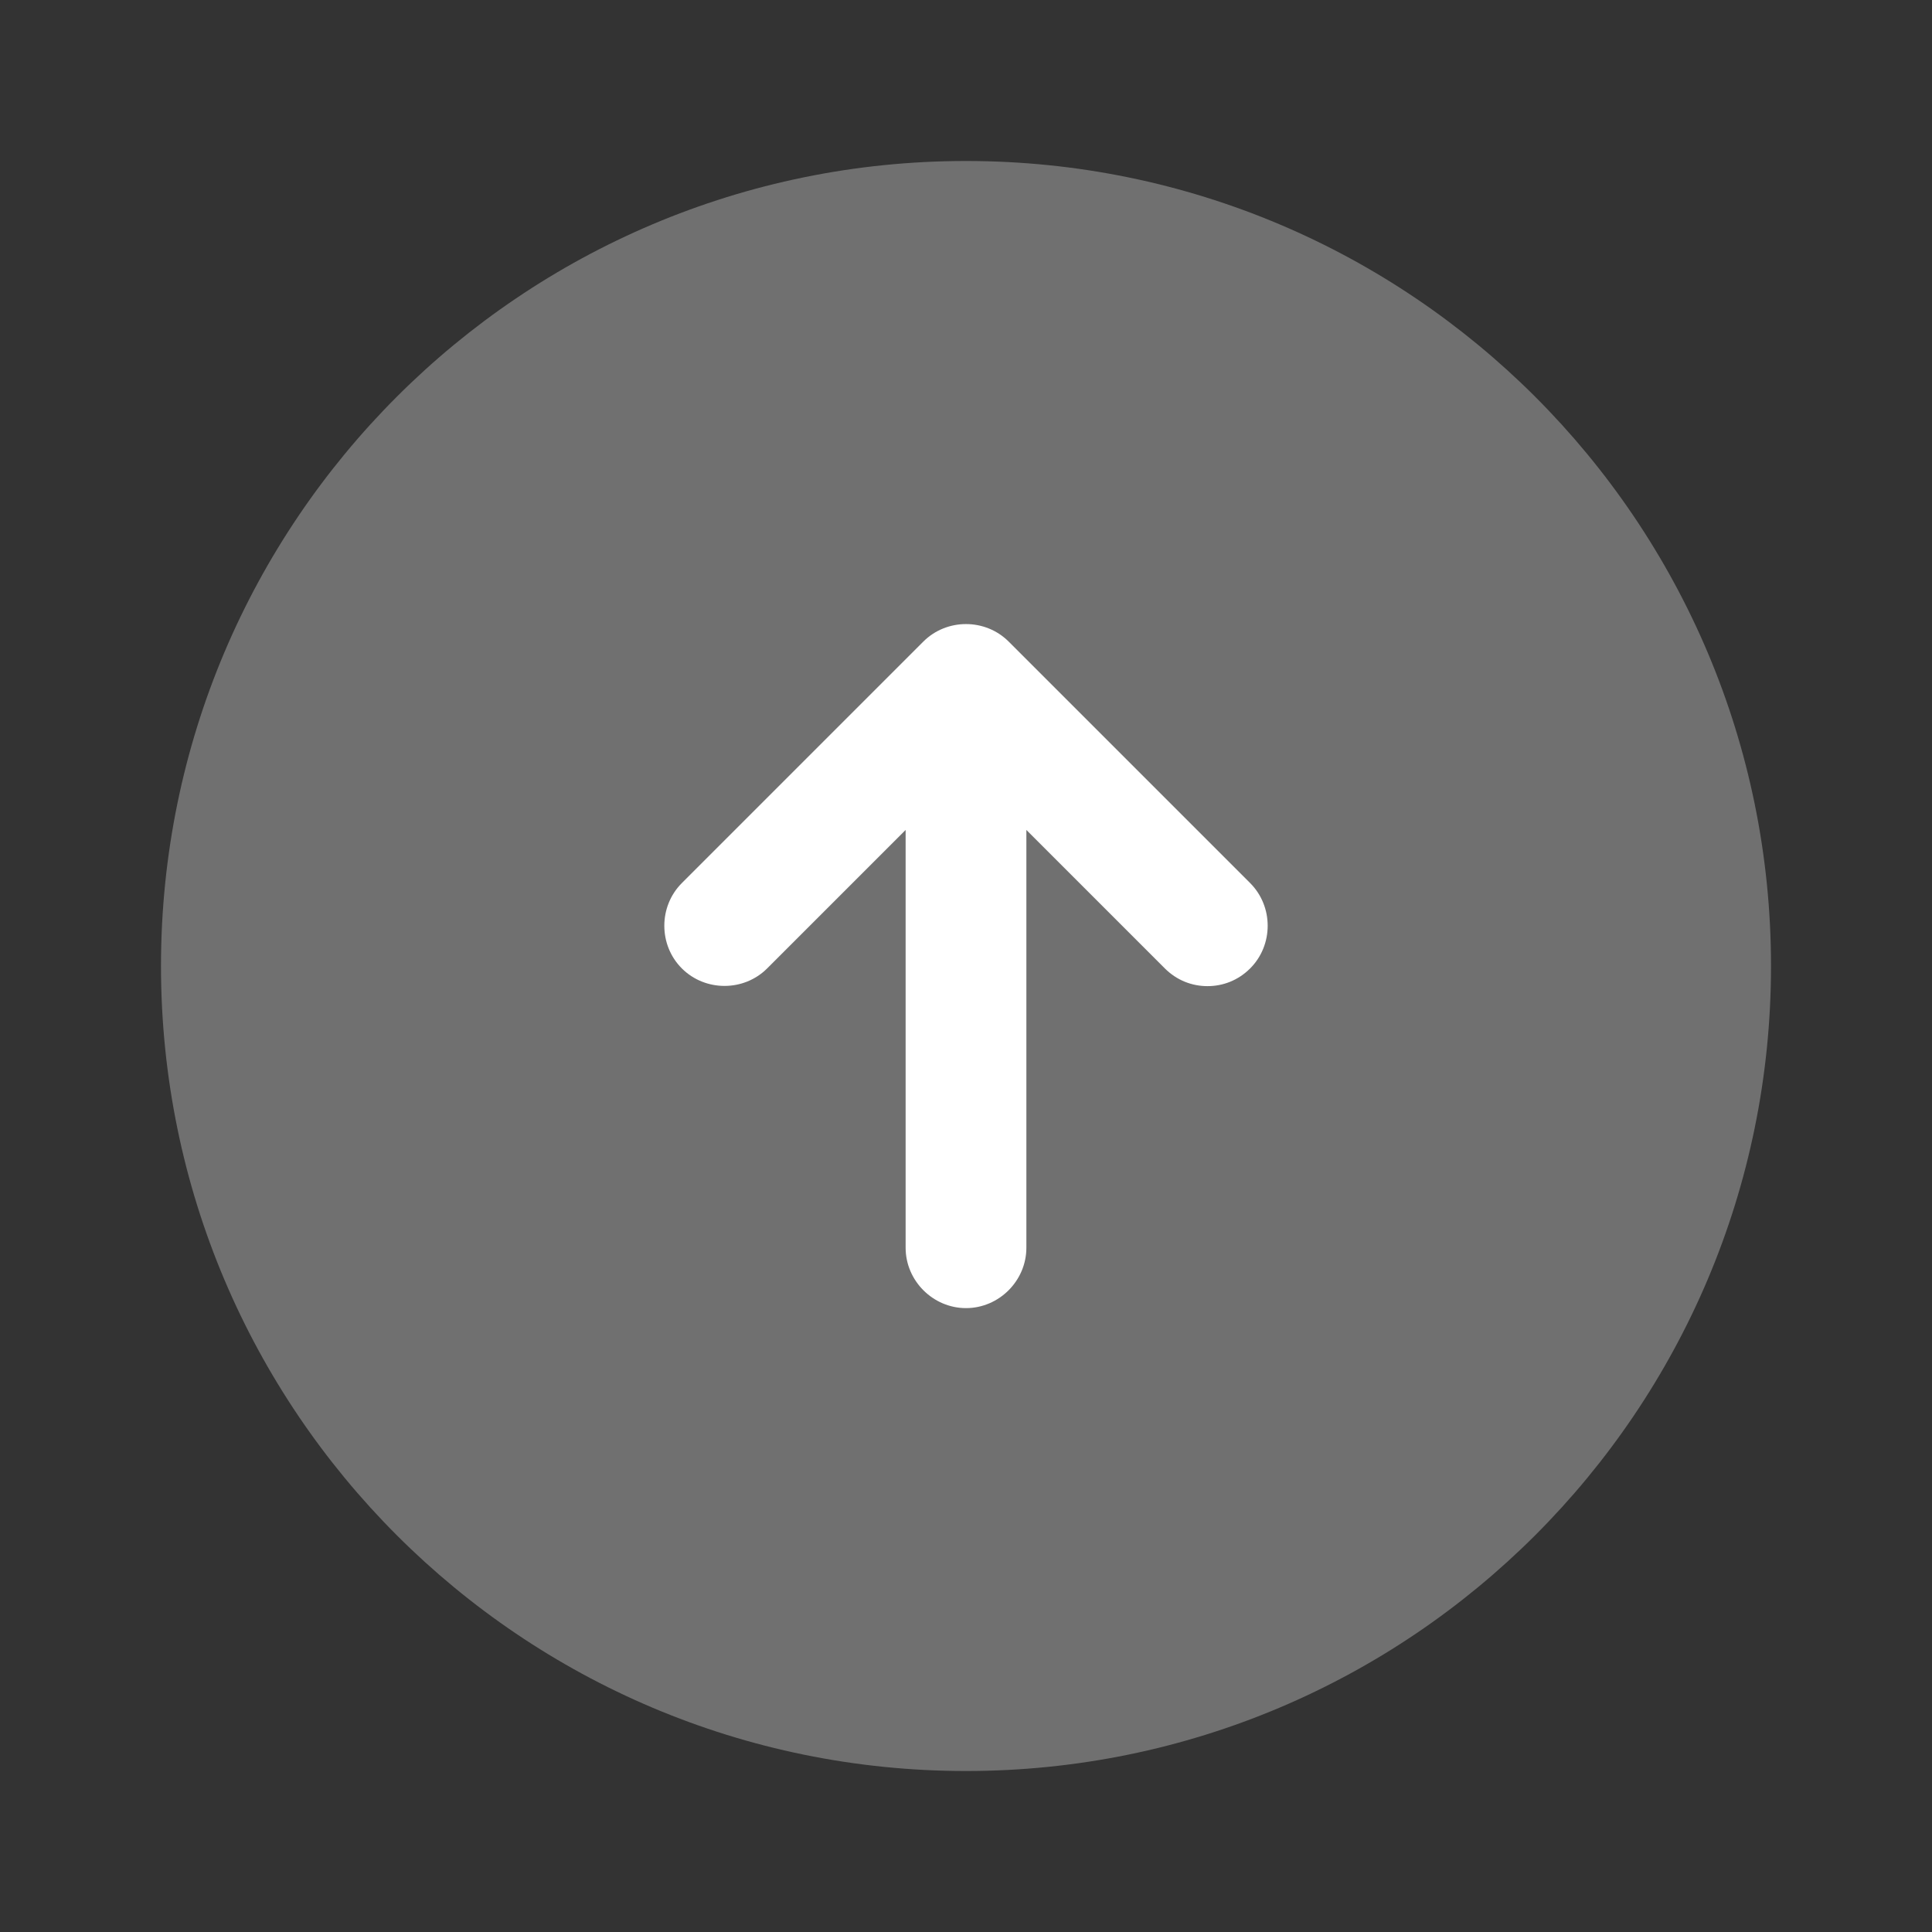 <svg width="64" height="64" viewBox="0 0 64 64" fill="none" xmlns="http://www.w3.org/2000/svg">
<rect x="0" y="0" width="64" height="64" fill="#333333" stroke="none"/>
<path opacity="0.3" d="M32 58.667C46.728 58.667 58.667 46.728 58.667 32C58.667 17.273 46.728 5.333 32 5.333C17.272 5.333 5.333 17.273 5.333 32C5.333 46.728 17.272 58.667 32 58.667Z" fill="white"/>
<path d="M41.413 29.253L33.413 21.253C32.64 20.48 31.36 20.48 30.587 21.253L22.587 29.253C21.813 30.027 21.813 31.307 22.587 32.08C23.36 32.853 24.64 32.853 25.413 32.08L30 27.493V41.333C30 42.427 30.907 43.333 32 43.333C33.093 43.333 34 42.427 34 41.333V27.493L38.587 32.08C38.987 32.48 39.493 32.667 40 32.667C40.507 32.667 41.013 32.48 41.413 32.08C42.187 31.307 42.187 30.027 41.413 29.253Z" fill="white"/>
</svg>
